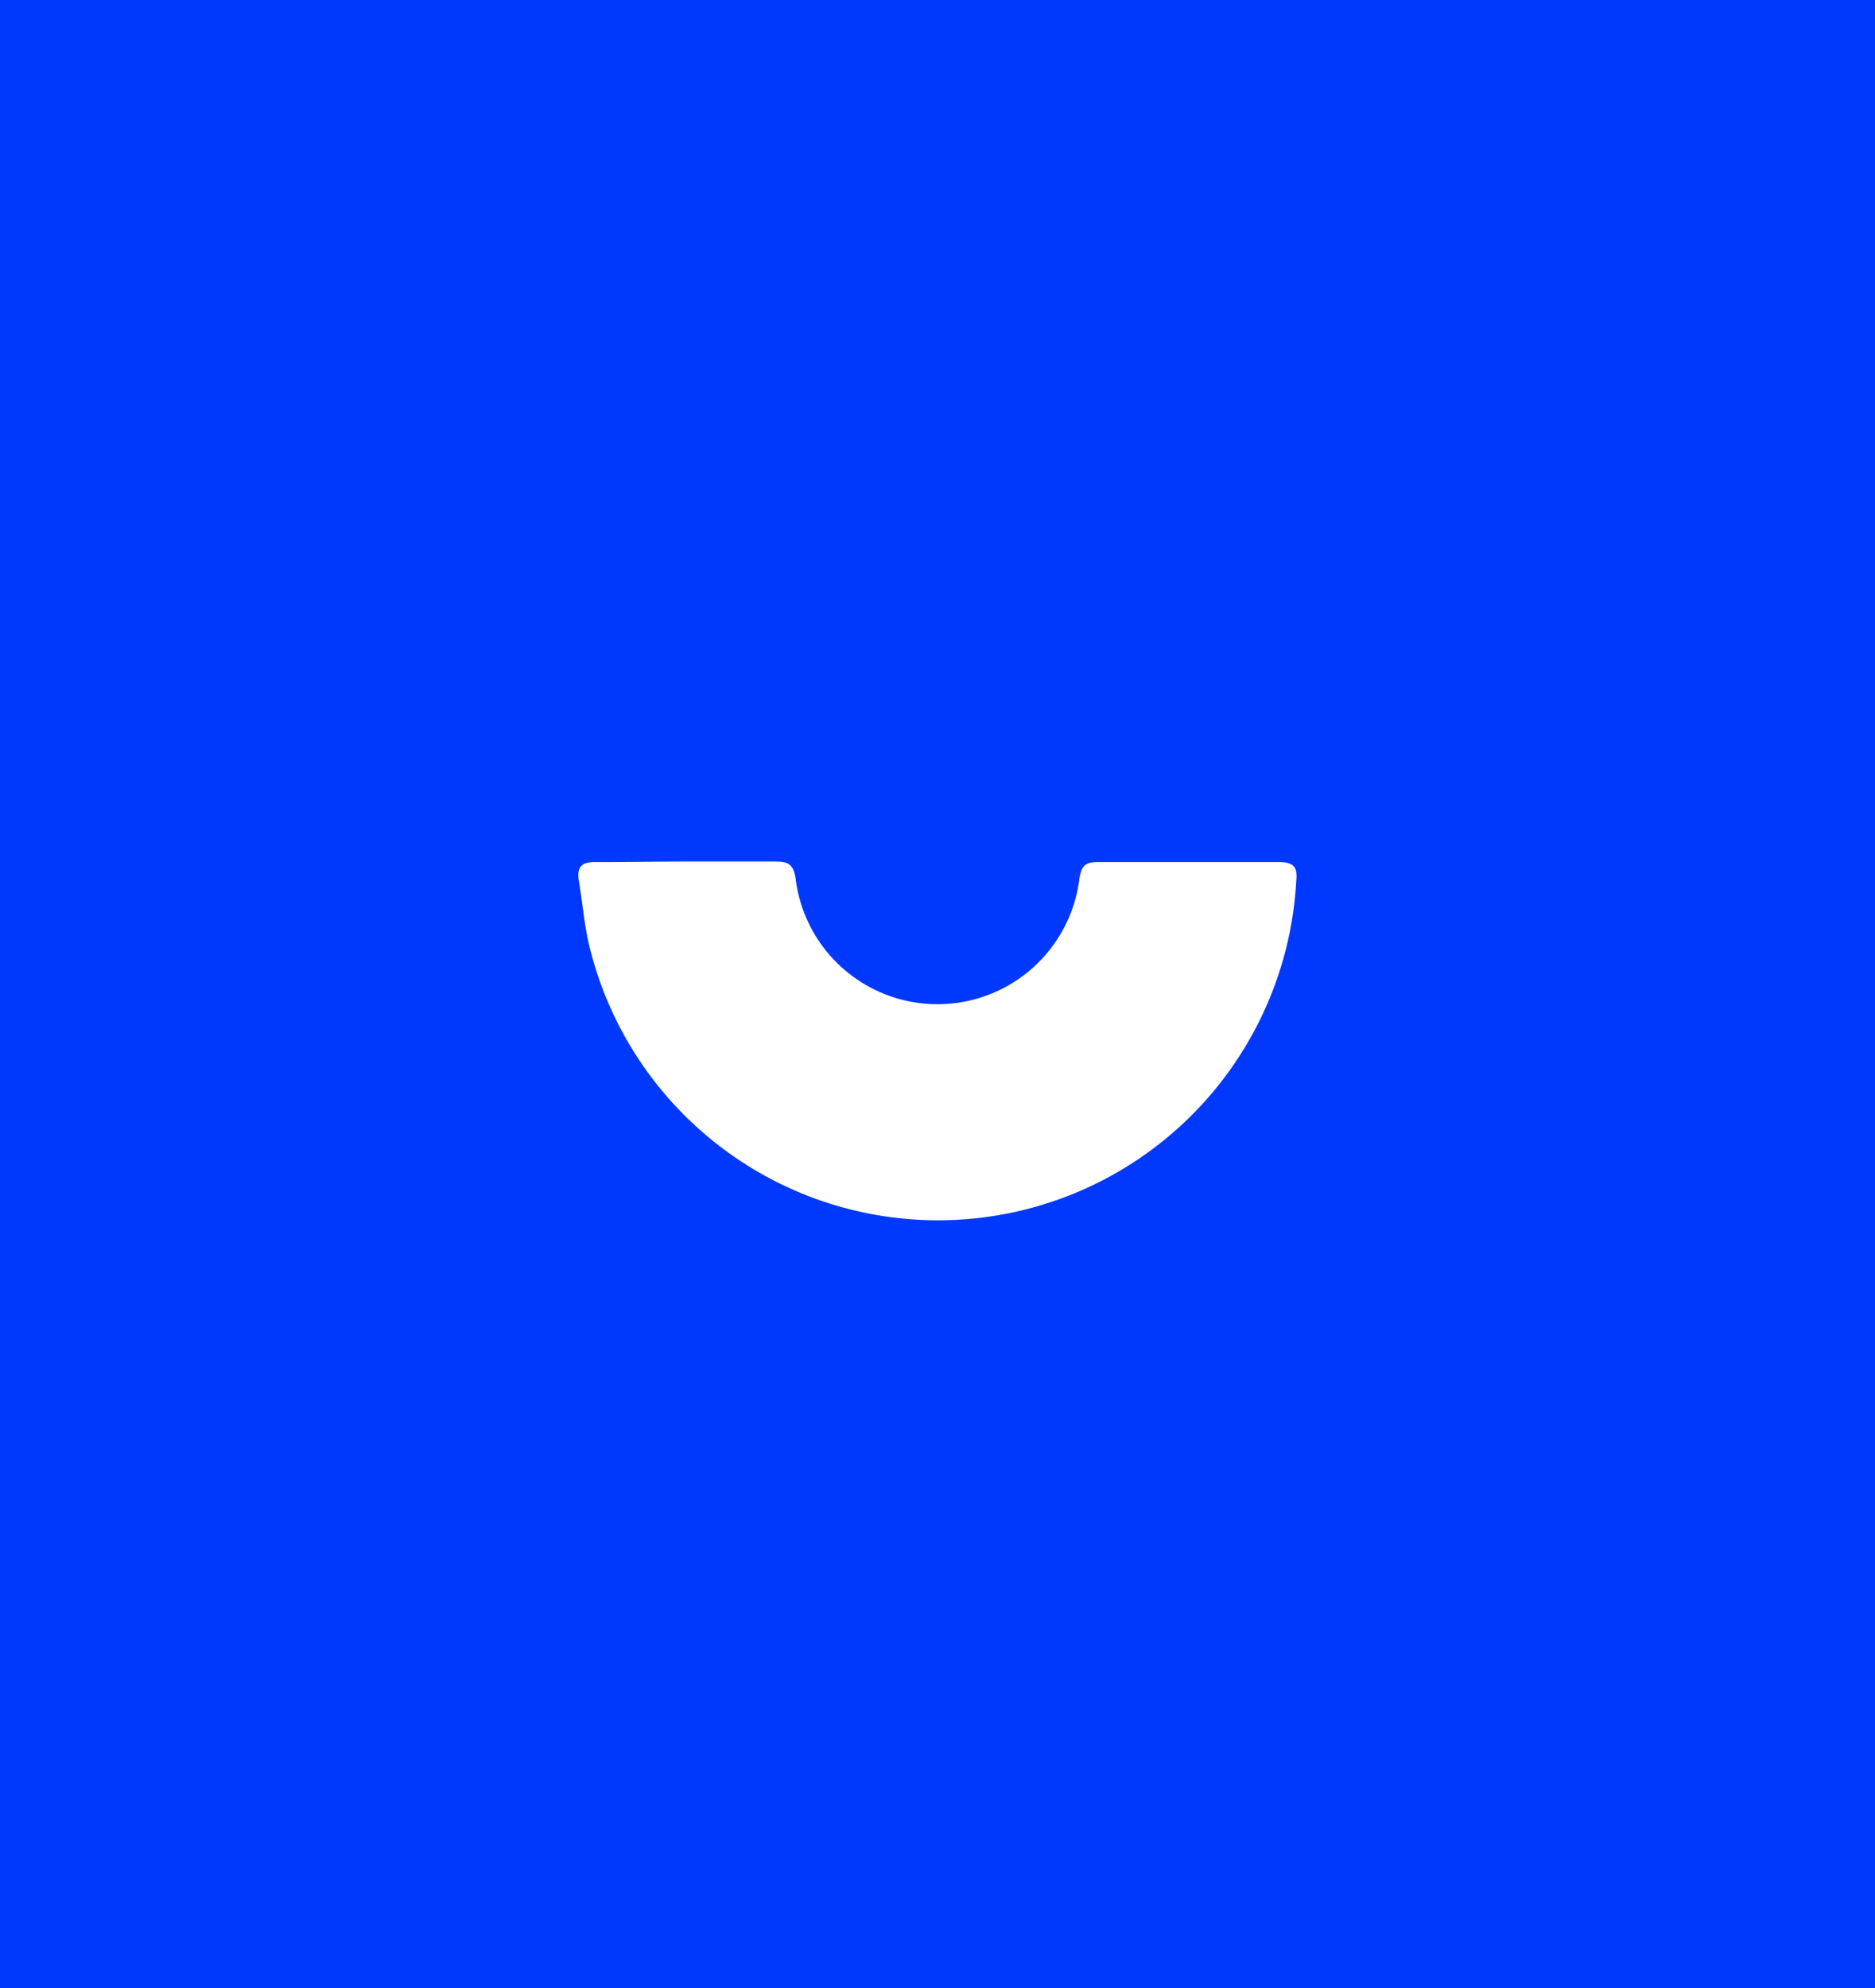 <svg xmlns="http://www.w3.org/2000/svg" viewBox="0 0 67.68 71.74"><defs><style>.cls-1{fill:#0038fe;}.cls-2{fill:#fff;}</style></defs><g id="Capa_2" data-name="Capa 2"><g id="Capa_3" data-name="Capa 3"><rect class="cls-1" width="67.68" height="71.74"/><path class="cls-2" d="M24.85,31.09c1,0,2.08,0,3.12,0,.46,0,.67.07.75.63a5.16,5.16,0,0,0,10.24,0c.07-.47.21-.62.68-.61,2.18,0,4.36,0,6.54,0,.71,0,.63.38.6.83A12.95,12.95,0,0,1,21.24,34c-.16-.72-.22-1.46-.34-2.18-.09-.52.07-.73.63-.71C22.63,31.11,23.74,31.09,24.85,31.09Z"/></g></g></svg>